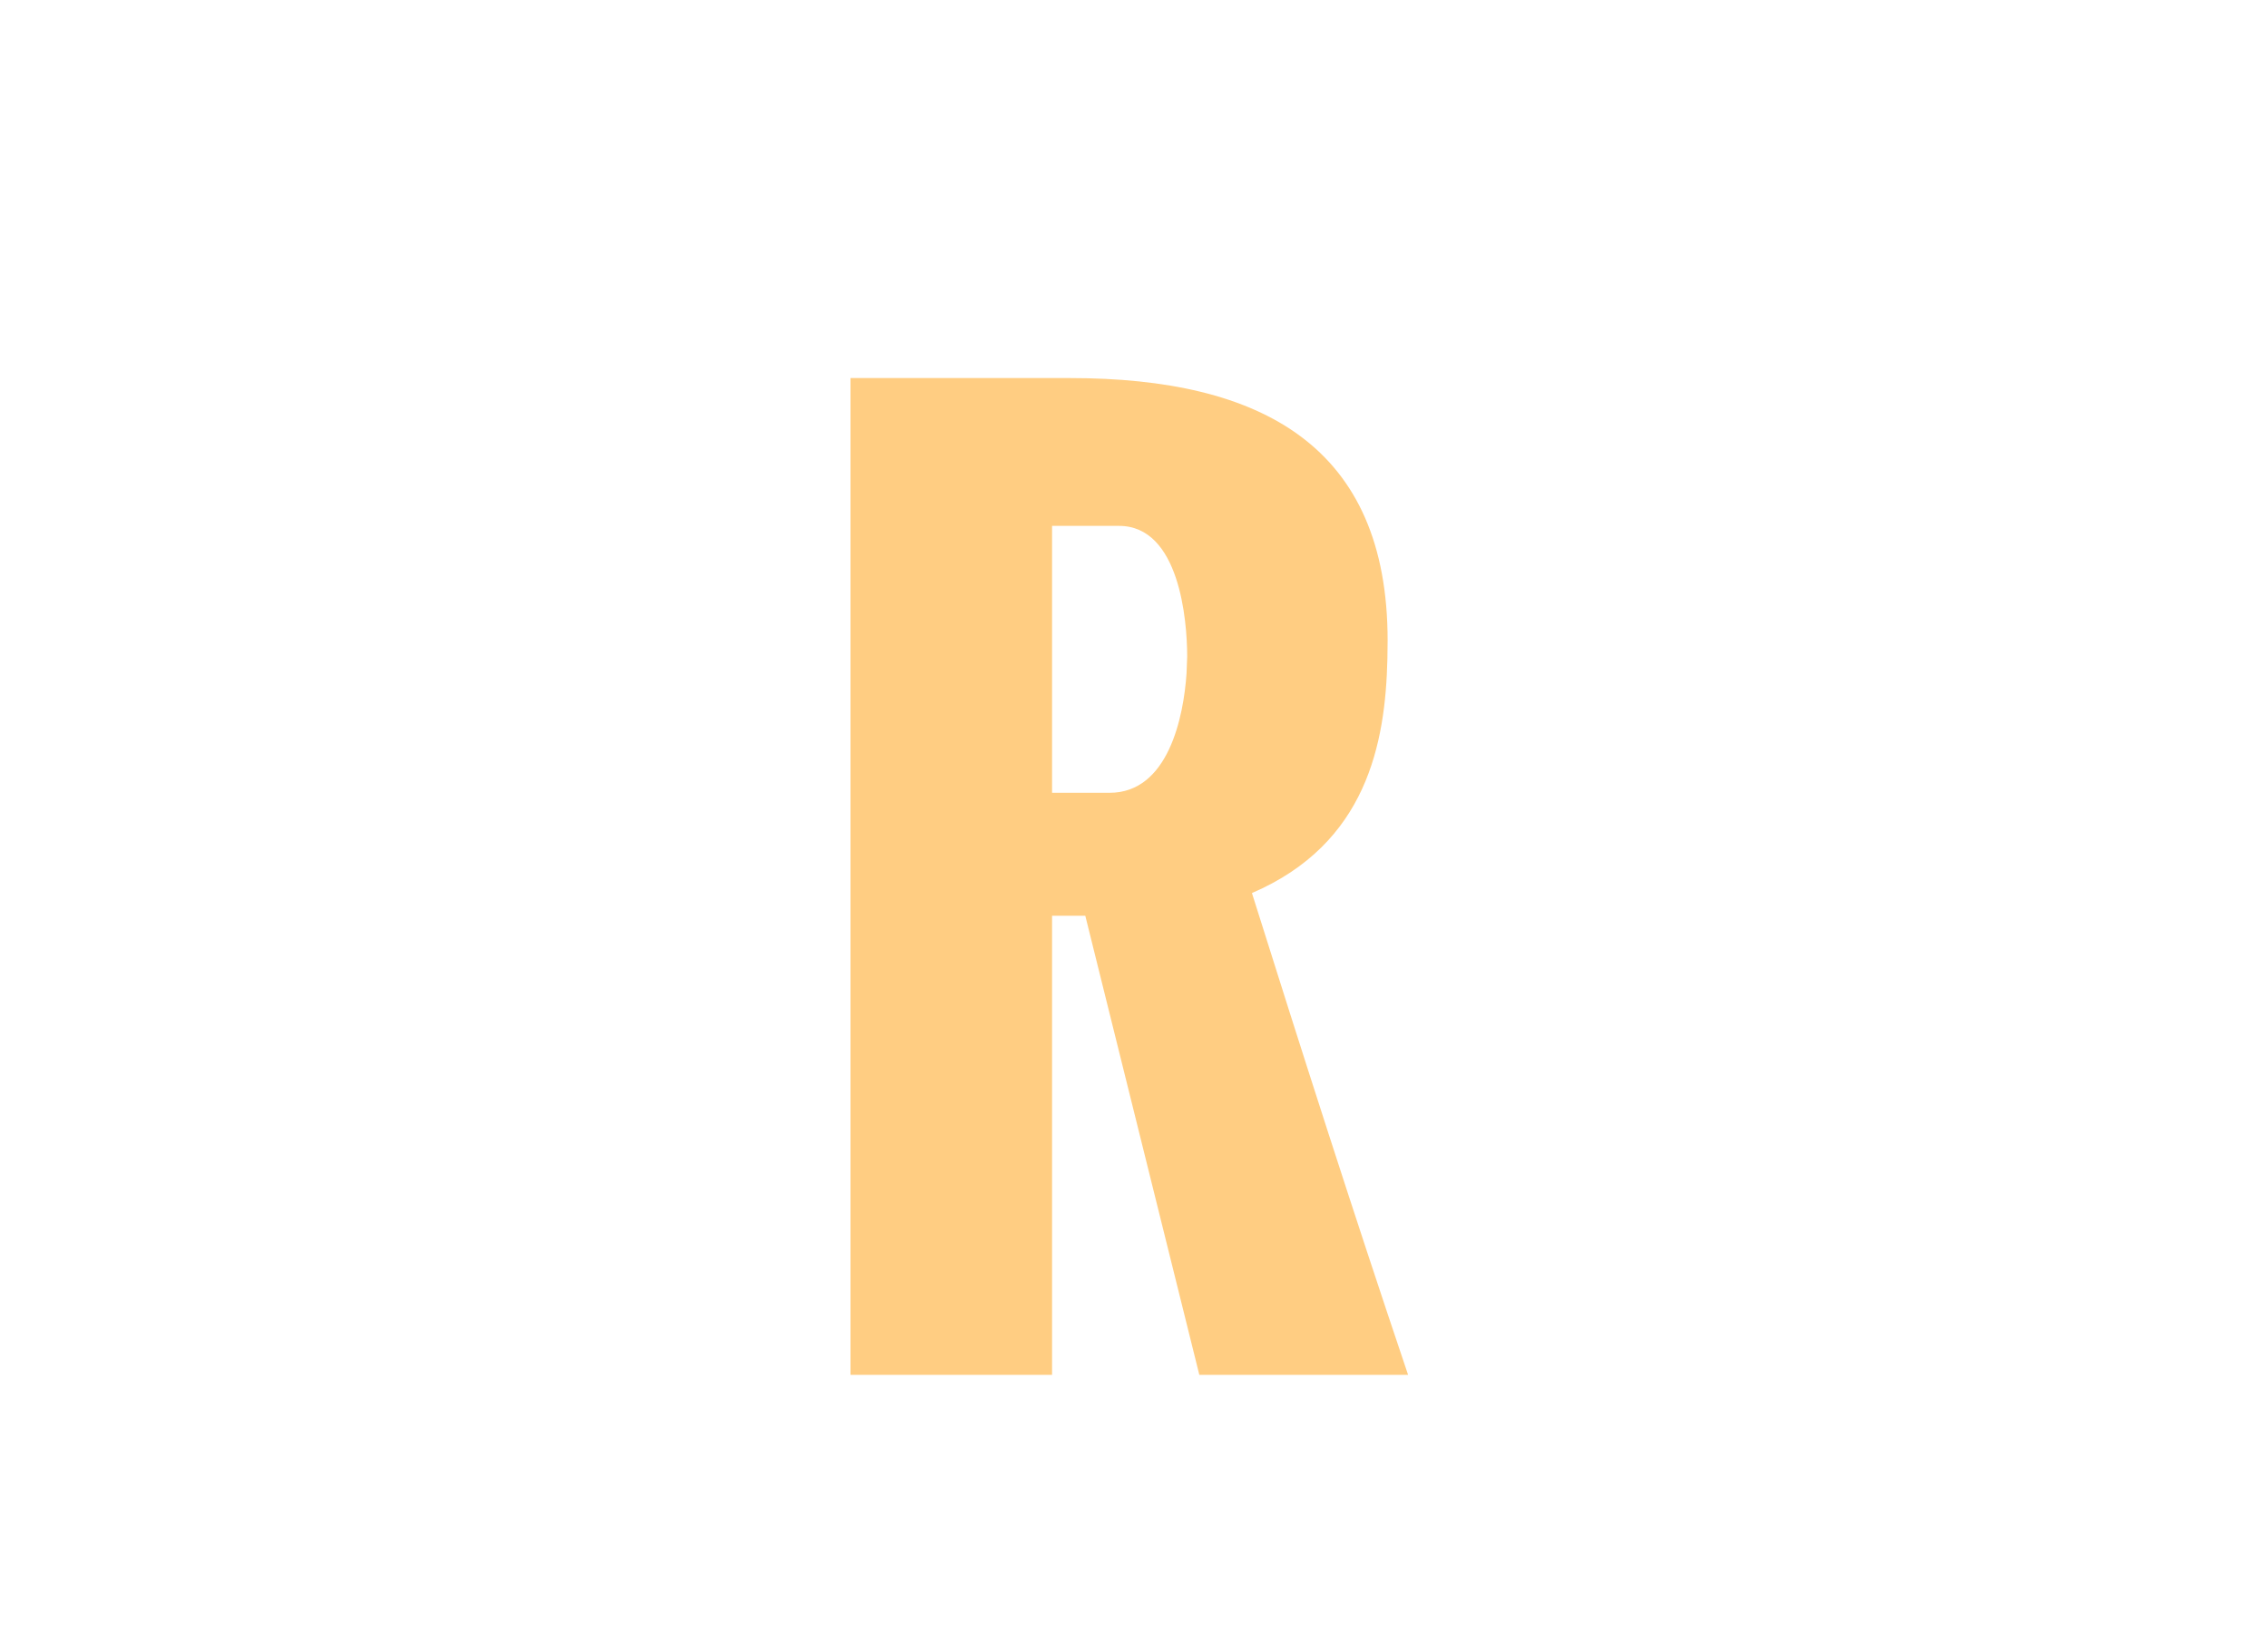 <?xml version="1.0" encoding="UTF-8"?>
<svg width="40px" height="29px" viewBox="0 0 40 29" version="1.1" xmlns="http://www.w3.org/2000/svg" xmlns:xlink="http://www.w3.org/1999/xlink">
    <!-- Generator: Sketch 58 (84663) - https://sketch.com -->
    <title>R</title>
    <desc>Created with Sketch.</desc>
    <g id="规范" stroke="none" stroke-width="1" fill="none" fill-rule="evenodd">
        <g transform="translate(-160, -4172)" fill="#FFCD82" fill-rule="nonzero" id="03">
            <g transform="translate(40, 3223)">
                <g id="编组-6" transform="translate(49, 890)">
                    <g id="编组-9" transform="translate(0.5, 59)">
                        <g id="编组-11" transform="translate(70.5, 0.667)">
                            <path d="M18.867,6 C22.266,6 24.473,7.211 24.473,10.629 L24.469,10.954 C24.434,12.439 24.108,14.209 22.08,15.082 C22.959,17.875 23.848,20.658 24.834,23.578 L21.152,23.578 L19.141,15.482 L18.555,15.482 L18.555,23.578 L15,23.578 L15,6 L18.867,6 Z M19.736,8.607 L18.555,8.607 L18.555,13.314 L19.57,13.314 C20.604,13.314 20.876,11.976 20.927,11.203 L20.927,11.203 L20.938,10.912 C20.938,10.268 20.801,8.607 19.736,8.607 L19.736,8.607 Z" id="形状结合"></path>
                        </g>
                    </g>
                </g>
            </g>
        </g>
    </g>
</svg>